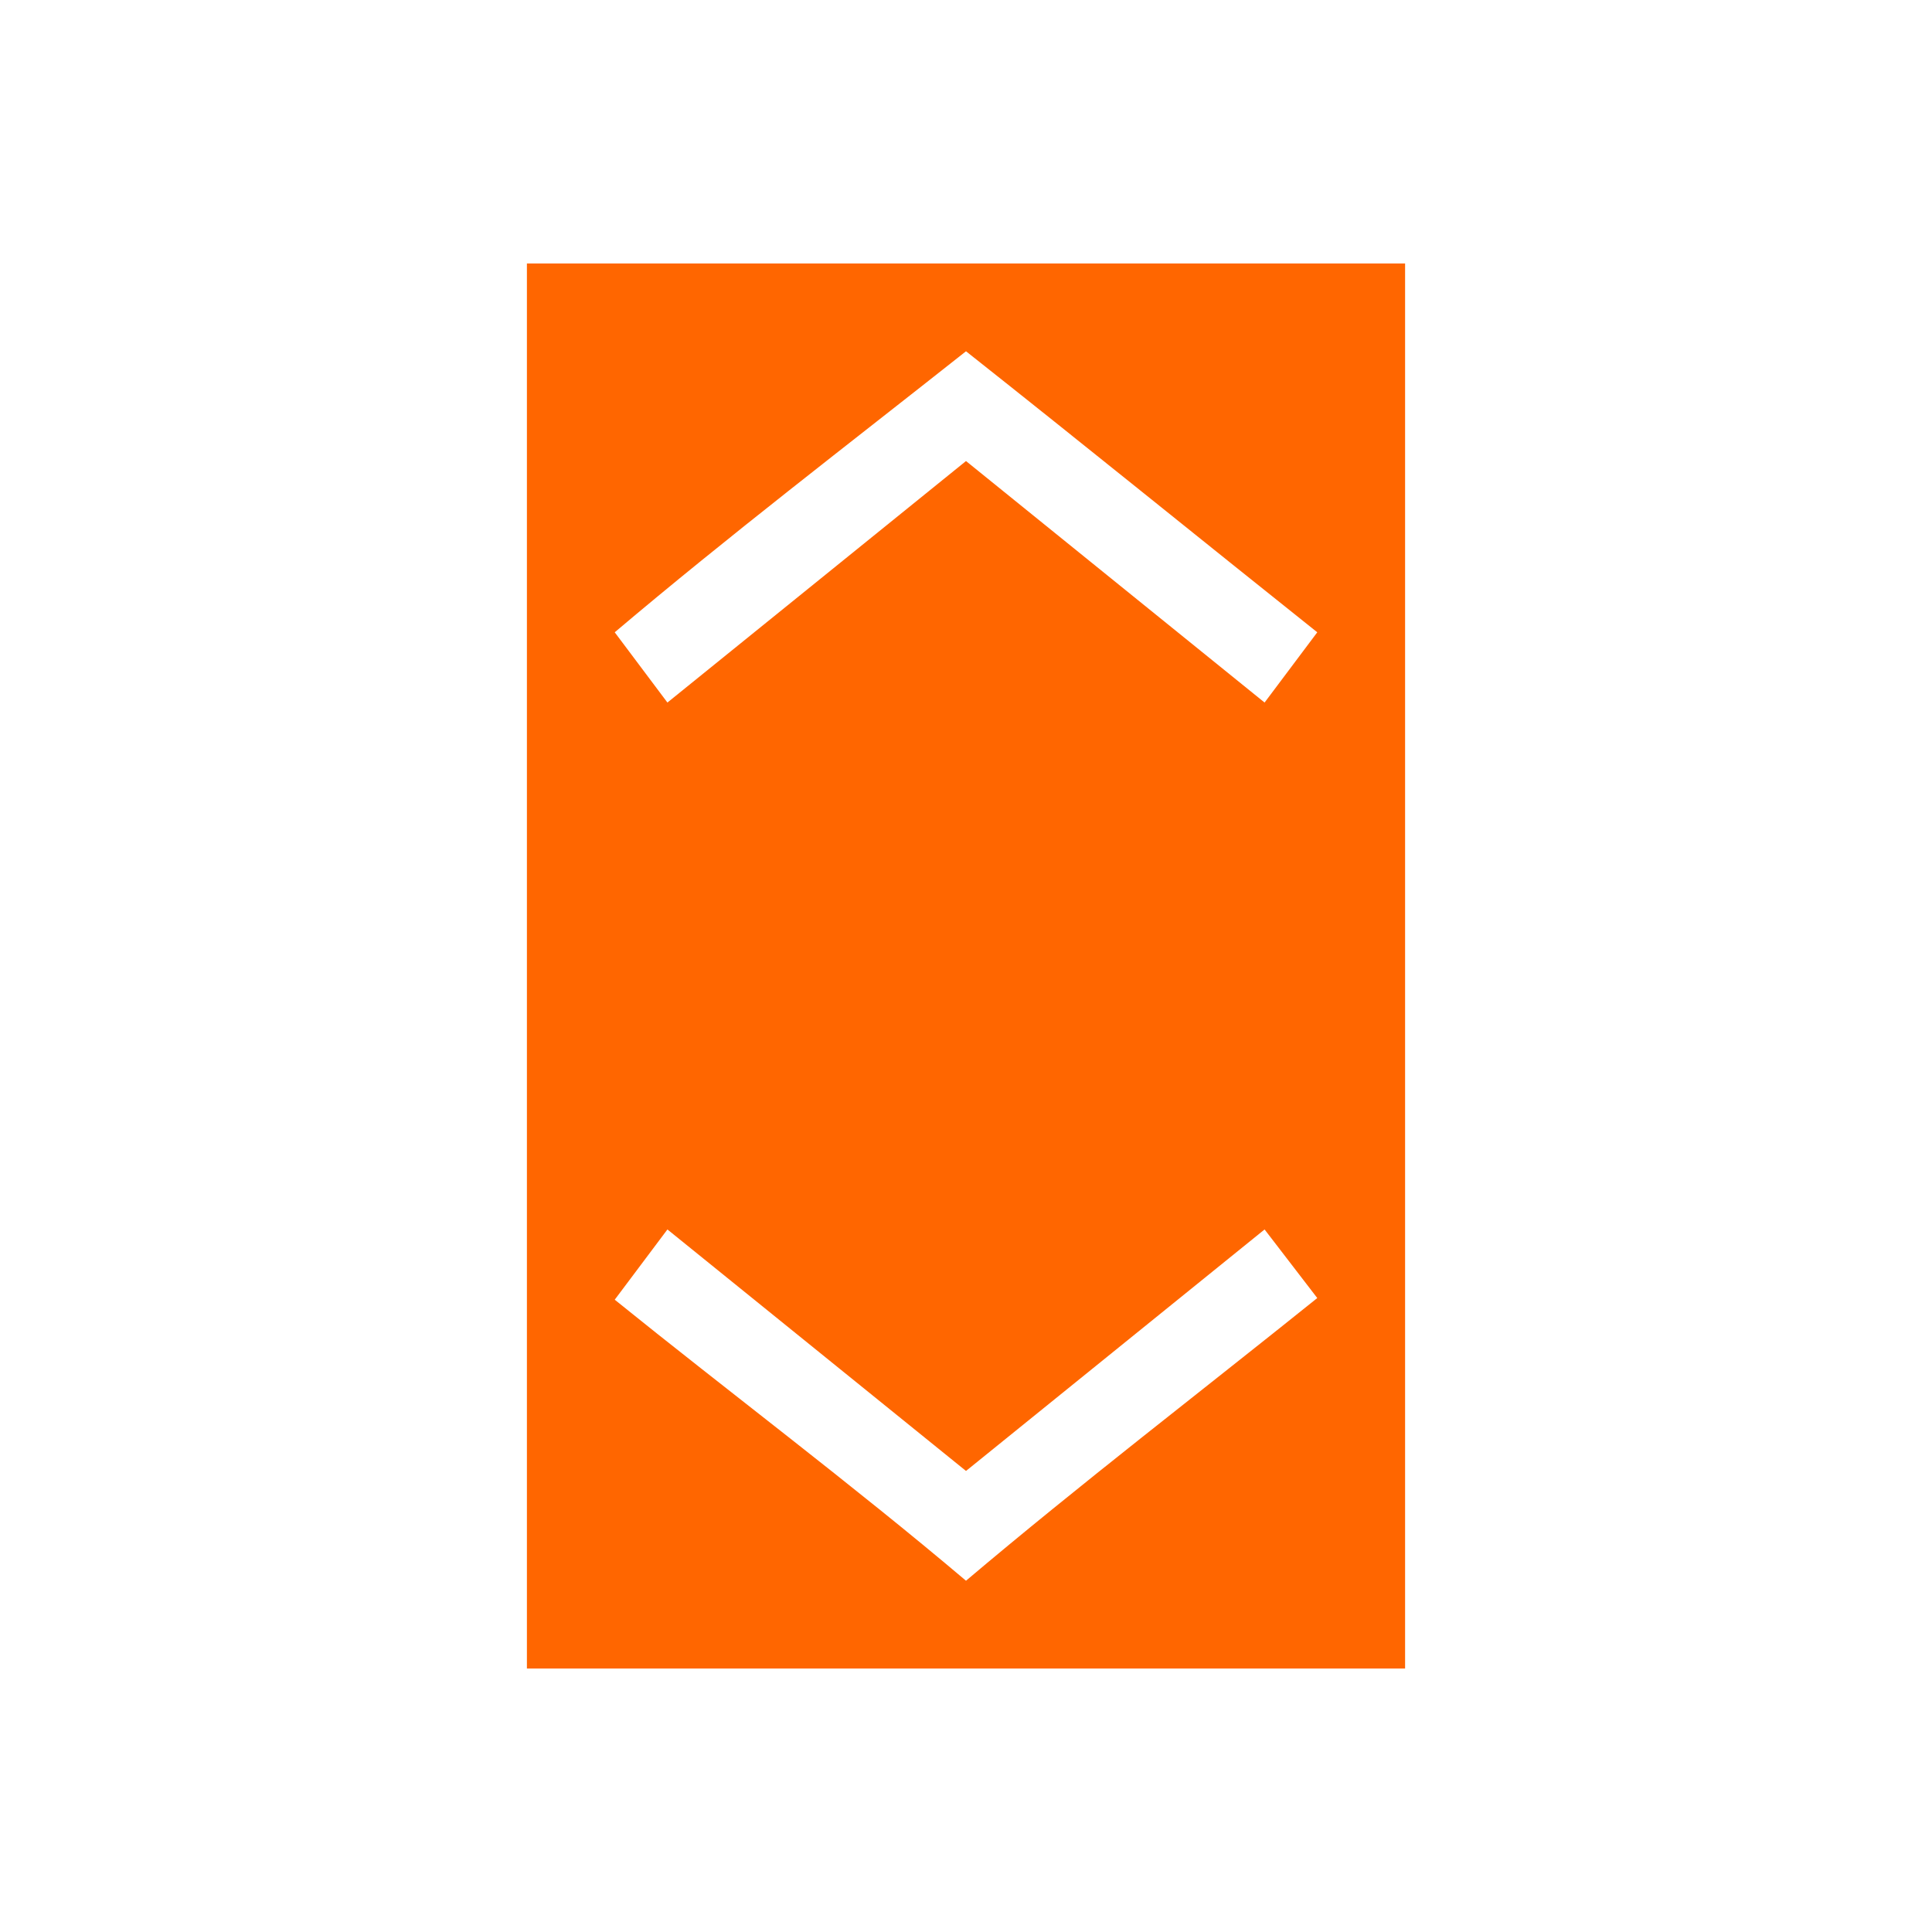 <svg xmlns="http://www.w3.org/2000/svg" viewBox="0 0 22 22">
  <defs id="defs3051">
    <style type="text/css" id="current-color-scheme">
      .ColorScheme-Text {
        color:#232629;
      }
      .ColorScheme-Highlight {
        color:#00ff00;
      }
      </style>
  </defs>
 <path 
    style="fill:#ff6600;fill-opacity:1;stroke:none" 
	d="M 6 3 L 6 19 L 16 19 L 16 3 L 6 3 z M 11 4 C 12.34 5.06 13.67 6.14 15 7.2 L 14.4 8 L 11 5.25 L 7.6 8 L 7 7.2 C 8.3 6.1 9.66 5.06 11 4 z M 7.6 14 L 11 16.75 L 14.4 14 L 15 14.781 C 13.67 15.85 12.3 16.9 11 18 C 9.7 16.9 8.3 15.85 7 14.8 L 7.6 14 z "
	class="ColorScheme-Text"
    />
  <path
    style="fill:#ff6600;fill-opacity:1;stroke:none" 
     d="M 7 10 L 7 12 L 15 12 L 15 10 L 7 10 z "
	class="ColorScheme-Highlight"
     />
</svg>
